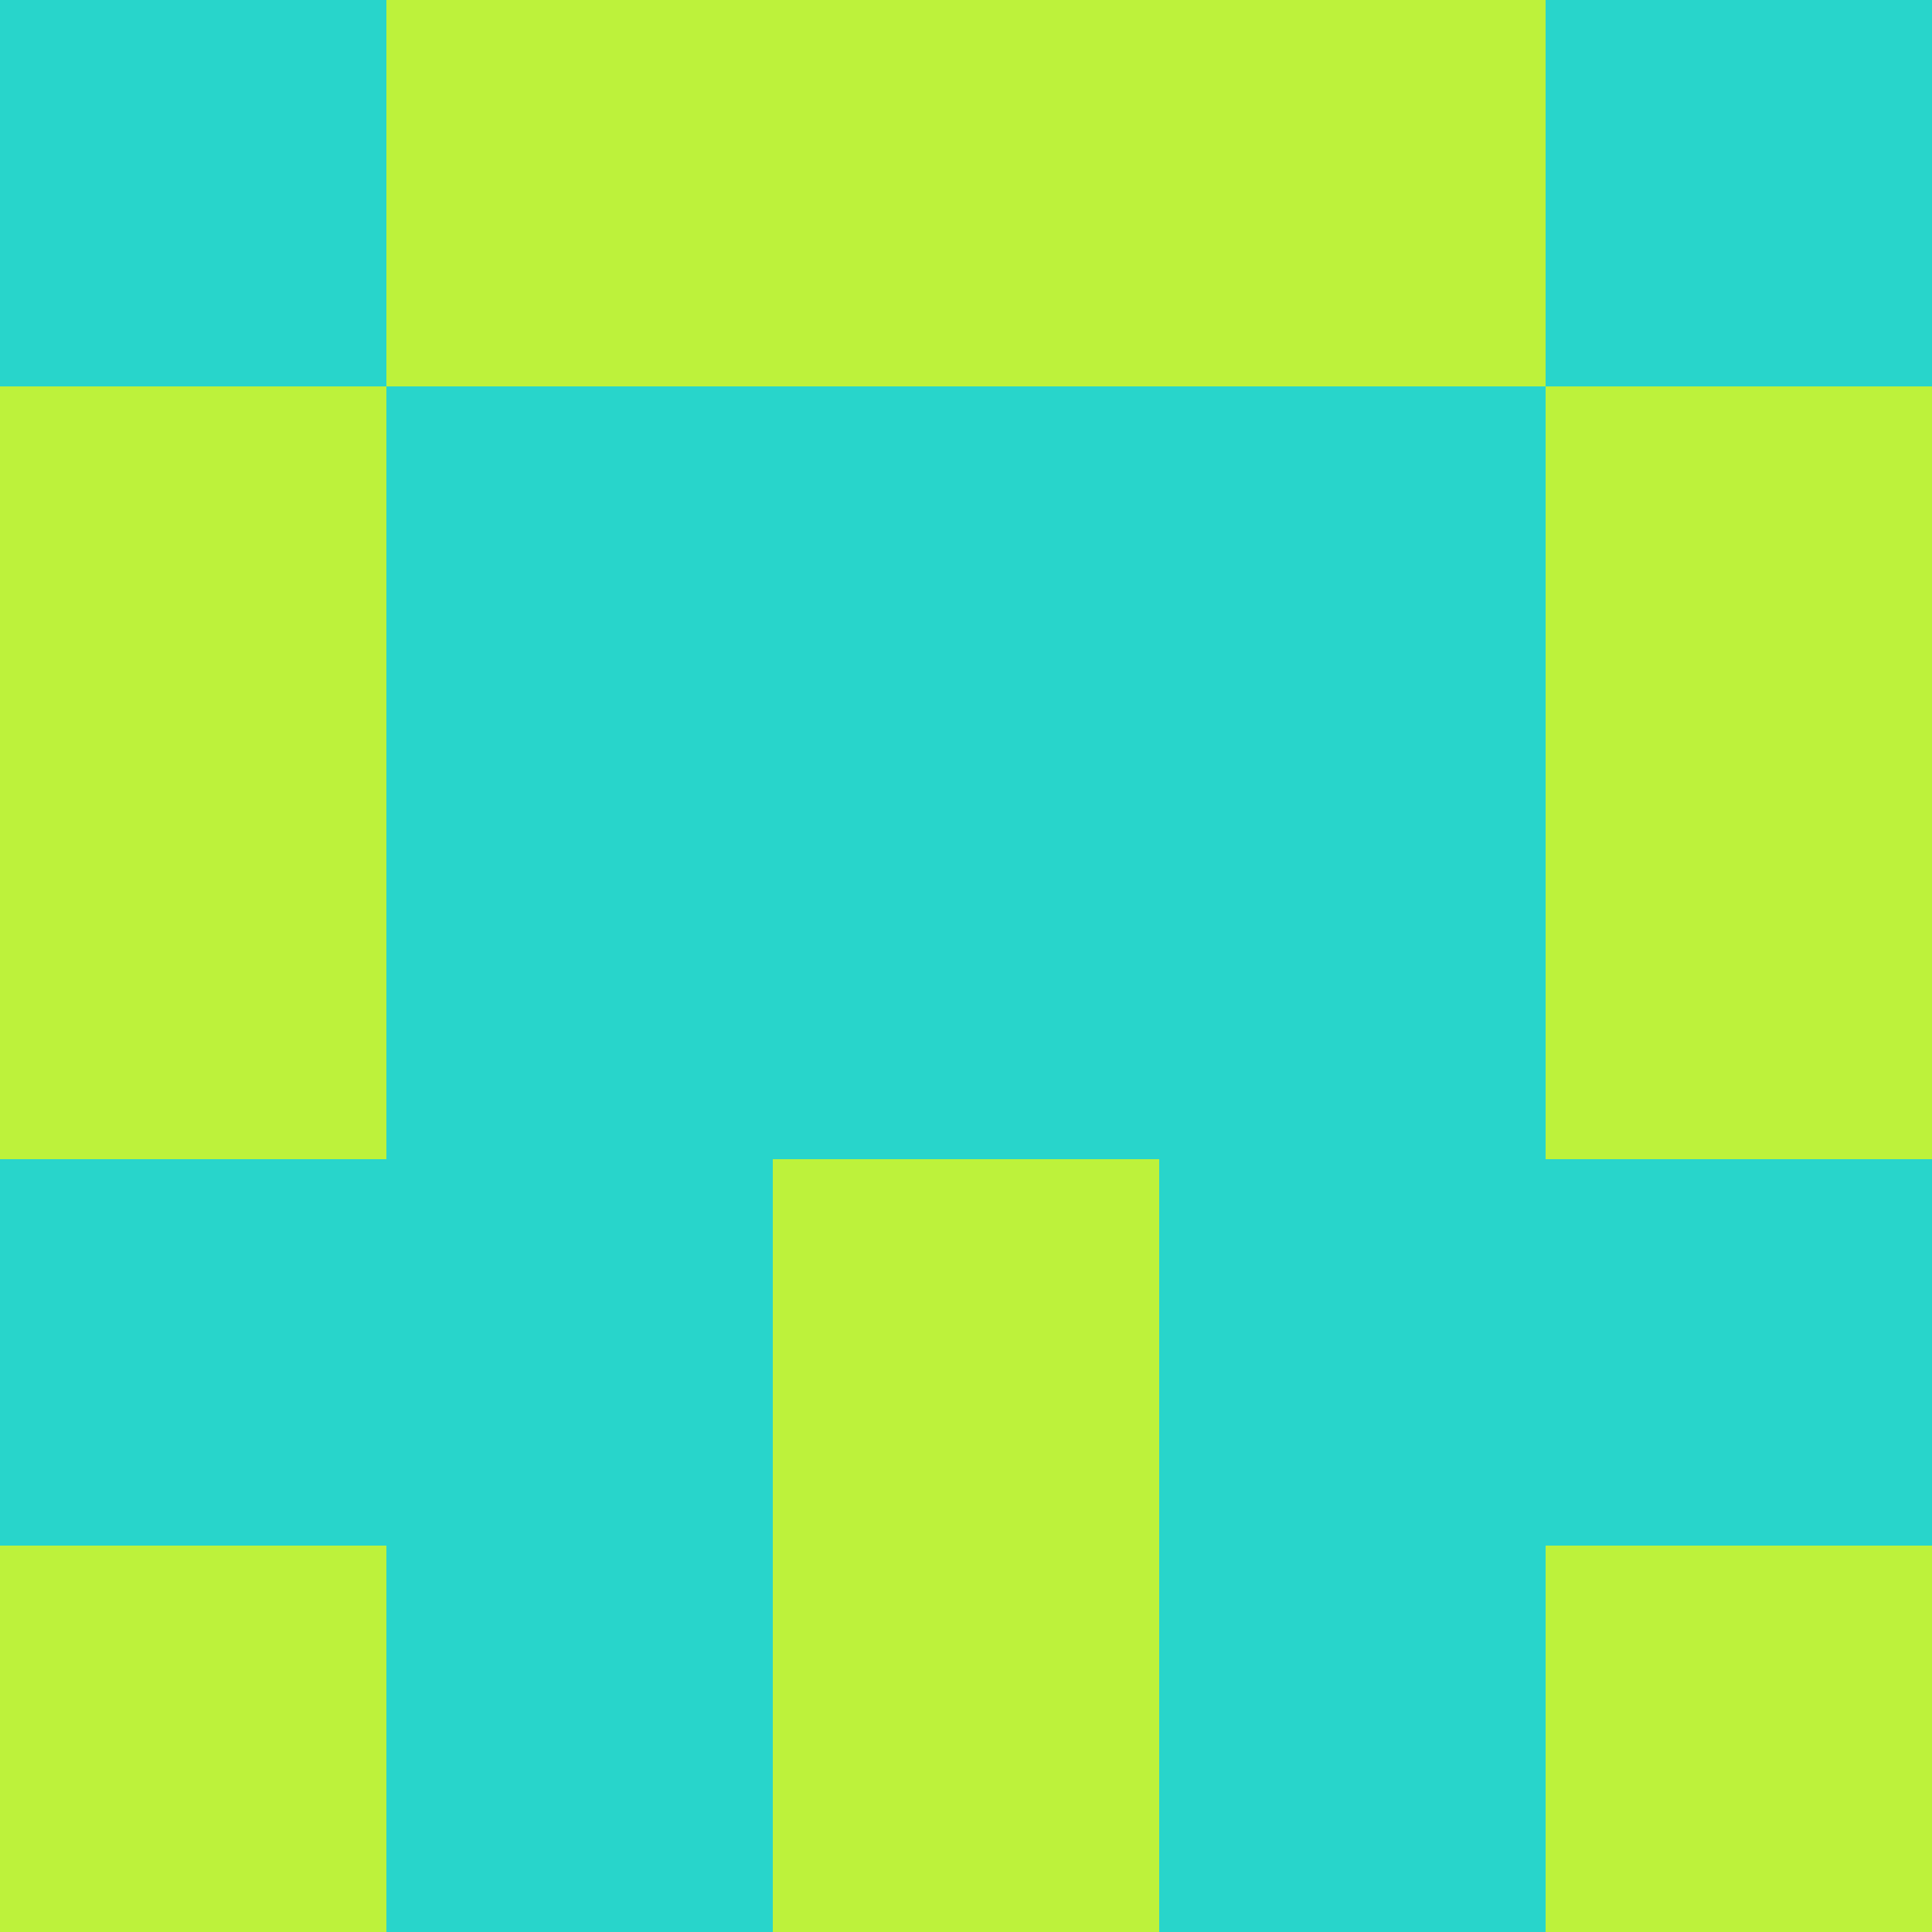 <?xml version="1.0" encoding="utf-8"?>
<!DOCTYPE svg PUBLIC "-//W3C//DTD SVG 20010904//EN"
        "http://www.w3.org/TR/2001/REC-SVG-20010904/DTD/svg10.dtd">

<svg width="400" height="400" viewBox="0 0 5 5"
    xmlns="http://www.w3.org/2000/svg"
    xmlns:xlink="http://www.w3.org/1999/xlink">
            <rect x="0" y="0" width="1" height="1" fill="#28D5CB" />
        <rect x="0" y="1" width="1" height="1" fill="#BDF23B" />
        <rect x="0" y="2" width="1" height="1" fill="#BDF23B" />
        <rect x="0" y="3" width="1" height="1" fill="#28D5CB" />
        <rect x="0" y="4" width="1" height="1" fill="#BDF23B" />
                <rect x="1" y="0" width="1" height="1" fill="#BDF23B" />
        <rect x="1" y="1" width="1" height="1" fill="#28D5CB" />
        <rect x="1" y="2" width="1" height="1" fill="#28D5CB" />
        <rect x="1" y="3" width="1" height="1" fill="#28D5CB" />
        <rect x="1" y="4" width="1" height="1" fill="#28D5CB" />
                <rect x="2" y="0" width="1" height="1" fill="#BDF23B" />
        <rect x="2" y="1" width="1" height="1" fill="#28D5CB" />
        <rect x="2" y="2" width="1" height="1" fill="#28D5CB" />
        <rect x="2" y="3" width="1" height="1" fill="#BDF23B" />
        <rect x="2" y="4" width="1" height="1" fill="#BDF23B" />
                <rect x="3" y="0" width="1" height="1" fill="#BDF23B" />
        <rect x="3" y="1" width="1" height="1" fill="#28D5CB" />
        <rect x="3" y="2" width="1" height="1" fill="#28D5CB" />
        <rect x="3" y="3" width="1" height="1" fill="#28D5CB" />
        <rect x="3" y="4" width="1" height="1" fill="#28D5CB" />
                <rect x="4" y="0" width="1" height="1" fill="#28D5CB" />
        <rect x="4" y="1" width="1" height="1" fill="#BDF23B" />
        <rect x="4" y="2" width="1" height="1" fill="#BDF23B" />
        <rect x="4" y="3" width="1" height="1" fill="#28D5CB" />
        <rect x="4" y="4" width="1" height="1" fill="#BDF23B" />
        
</svg>


